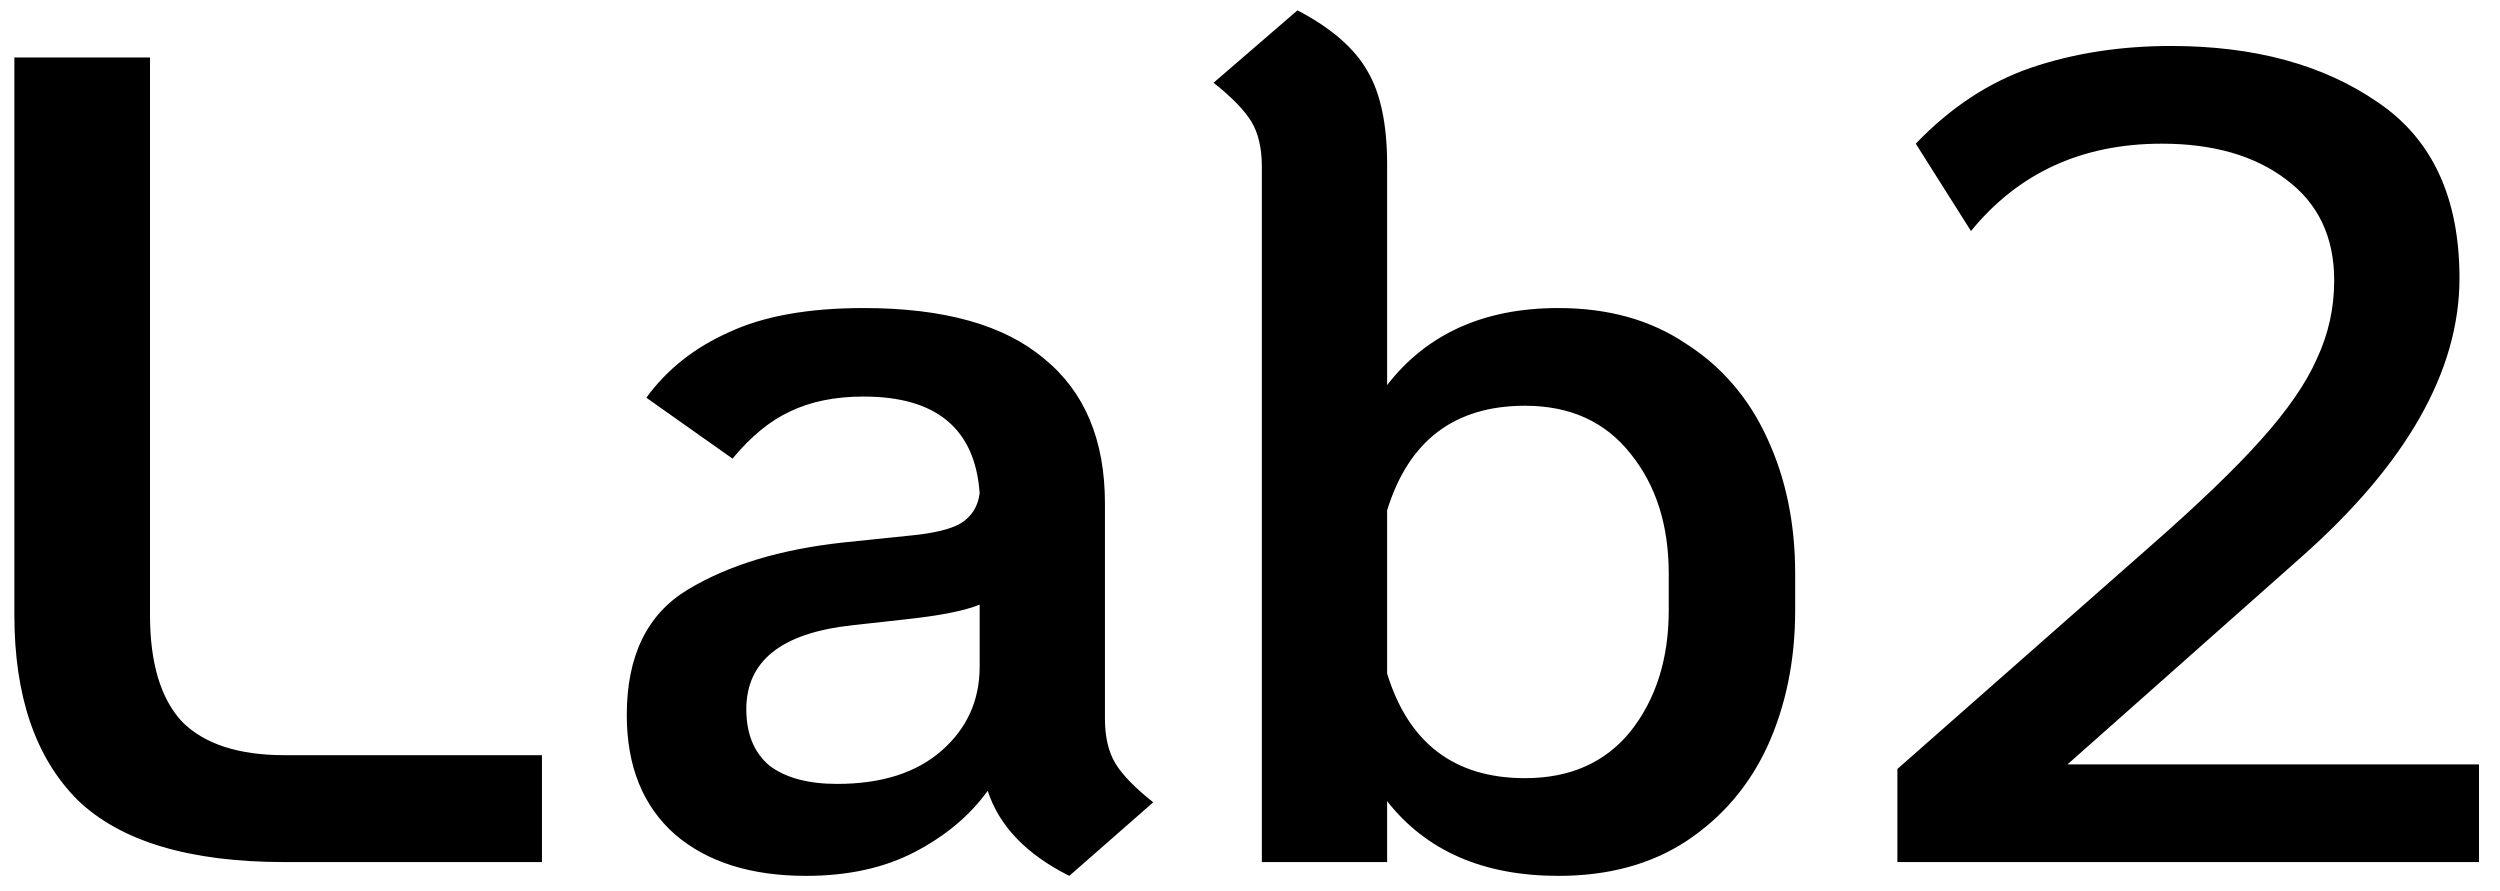 <svg width="87" height="31" viewBox="0 0 87 31" fill="none" xmlns="http://www.w3.org/2000/svg">
<path d="M9.9 30C6.594 30 4.194 29.28 2.7 27.84C1.234 26.373 0.5 24.227 0.5 21.4V2H5.22V21.4C5.22 23.08 5.594 24.32 6.34 25.12C7.114 25.893 8.3 26.28 9.9 26.28H18.86V30H9.9ZM38.452 25C38.452 25.64 38.572 26.16 38.812 26.56C39.052 26.96 39.492 27.413 40.132 27.92L37.212 30.48C35.718 29.733 34.772 28.747 34.372 27.52C33.758 28.373 32.918 29.08 31.852 29.64C30.785 30.2 29.518 30.48 28.052 30.48C26.132 30.48 24.612 30 23.492 29.04C22.372 28.053 21.812 26.667 21.812 24.88C21.812 22.827 22.518 21.373 23.932 20.52C25.345 19.667 27.145 19.12 29.332 18.88L31.652 18.64C32.505 18.56 33.105 18.413 33.452 18.2C33.825 17.96 34.038 17.613 34.092 17.16C33.932 14.92 32.585 13.8 30.052 13.8C29.065 13.8 28.212 13.973 27.492 14.32C26.798 14.64 26.132 15.187 25.492 15.96L22.492 13.84C23.212 12.853 24.172 12.093 25.372 11.56C26.572 11 28.132 10.72 30.052 10.72C32.852 10.72 34.945 11.307 36.332 12.48C37.745 13.627 38.452 15.307 38.452 17.52V25ZM29.132 27.28C30.678 27.28 31.892 26.893 32.772 26.12C33.652 25.347 34.092 24.373 34.092 23.2V21.04C33.585 21.253 32.705 21.427 31.452 21.56L29.652 21.76C27.198 22.027 25.972 23 25.972 24.68C25.972 25.533 26.238 26.187 26.772 26.64C27.332 27.067 28.118 27.28 29.132 27.28ZM54.232 30.48C51.619 30.48 49.632 29.613 48.272 27.88V30H43.912V5.8C43.912 5.16 43.792 4.64 43.552 4.24C43.312 3.84 42.872 3.387 42.232 2.88L45.152 0.36C46.325 0.973 47.139 1.68 47.592 2.48C48.045 3.253 48.272 4.333 48.272 5.72V13.4C49.659 11.613 51.645 10.72 54.232 10.72C55.965 10.72 57.445 11.133 58.672 11.96C59.925 12.76 60.872 13.867 61.512 15.28C62.152 16.667 62.472 18.227 62.472 19.96V21.24C62.472 22.973 62.152 24.547 61.512 25.96C60.872 27.347 59.925 28.453 58.672 29.28C57.445 30.08 55.965 30.48 54.232 30.48ZM53.072 27.08C54.645 27.08 55.872 26.533 56.752 25.44C57.632 24.32 58.072 22.92 58.072 21.24V19.96C58.072 18.28 57.632 16.893 56.752 15.8C55.872 14.68 54.645 14.12 53.072 14.12C50.619 14.12 49.019 15.333 48.272 17.76V23.44C49.019 25.867 50.619 27.08 53.072 27.08ZM86.269 26.6V30H66.029V26.76L74.749 19.08C76.456 17.587 77.763 16.333 78.669 15.32C79.603 14.28 80.256 13.333 80.629 12.48C81.029 11.627 81.23 10.72 81.23 9.76C81.23 8.24 80.669 7.067 79.549 6.24C78.456 5.413 77.016 5 75.23 5C72.456 5 70.243 6.013 68.59 8.04L66.669 5C67.87 3.747 69.203 2.867 70.669 2.36C72.163 1.853 73.79 1.6 75.549 1.6C78.456 1.6 80.856 2.253 82.749 3.56C84.643 4.84 85.59 6.88 85.59 9.68C85.59 12.907 83.749 16.147 80.07 19.4L71.95 26.6H86.269Z" fill="black"/>
</svg>
